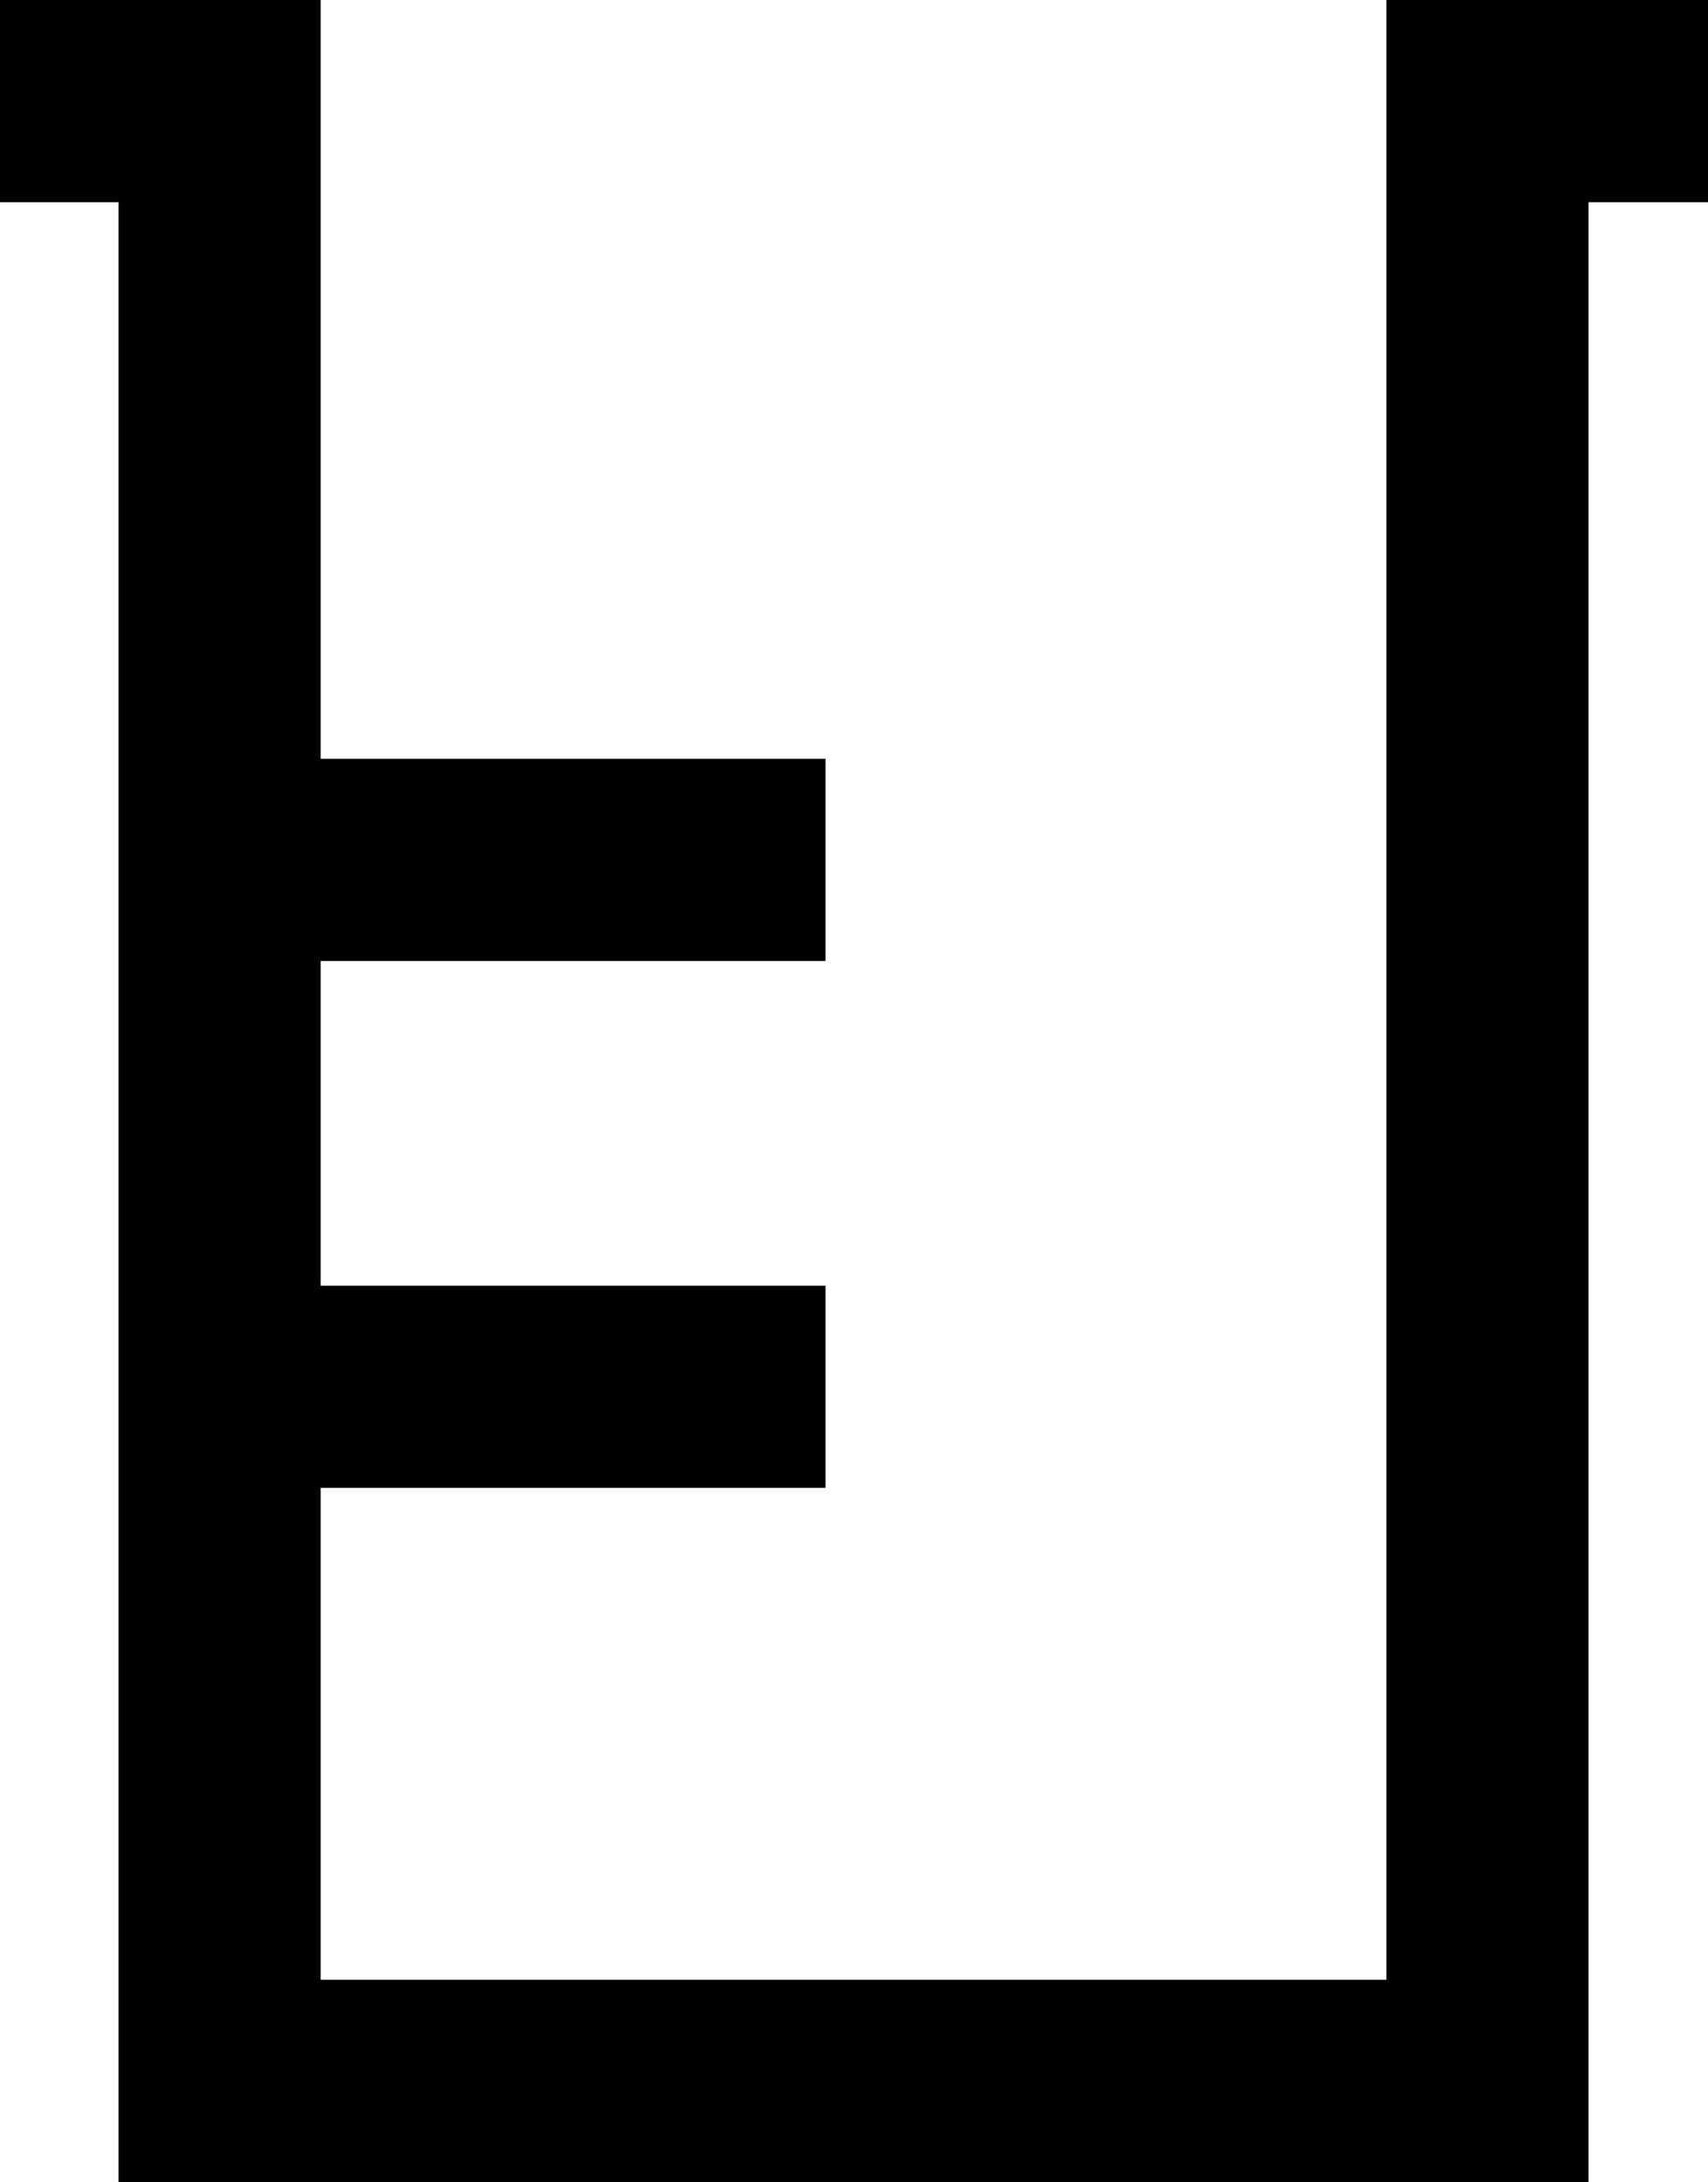 <?xml version="1.0" encoding="utf-8"?>
<!-- Generator: Adobe Illustrator 17.0.0, SVG Export Plug-In . SVG Version: 6.00 Build 0)  -->
<!DOCTYPE svg PUBLIC "-//W3C//DTD SVG 1.1//EN" "http://www.w3.org/Graphics/SVG/1.1/DTD/svg11.dtd">
<svg version="1.1" id="Layer_1" xmlns="http://www.w3.org/2000/svg" xmlns:xlink="http://www.w3.org/1999/xlink" x="0px" y="0px"
	 width="92.951px" height="118.717px" viewBox="0 0 92.951 118.717" enable-background="new 0 0 92.951 118.717"
	 xml:space="preserve">
<polygon points="86.451,118.717 6.451,118.717 6.451,11 0,11 0,0 17.451,0 17.451,107.717 75.451,107.717 75.451,0 92.951,0 
	92.951,11 86.451,11 "/>
<rect x="11.951" y="41.285" width="32.976" height="11"/>
<rect x="11.951" y="69.952" width="32.976" height="11"/>
</svg>
